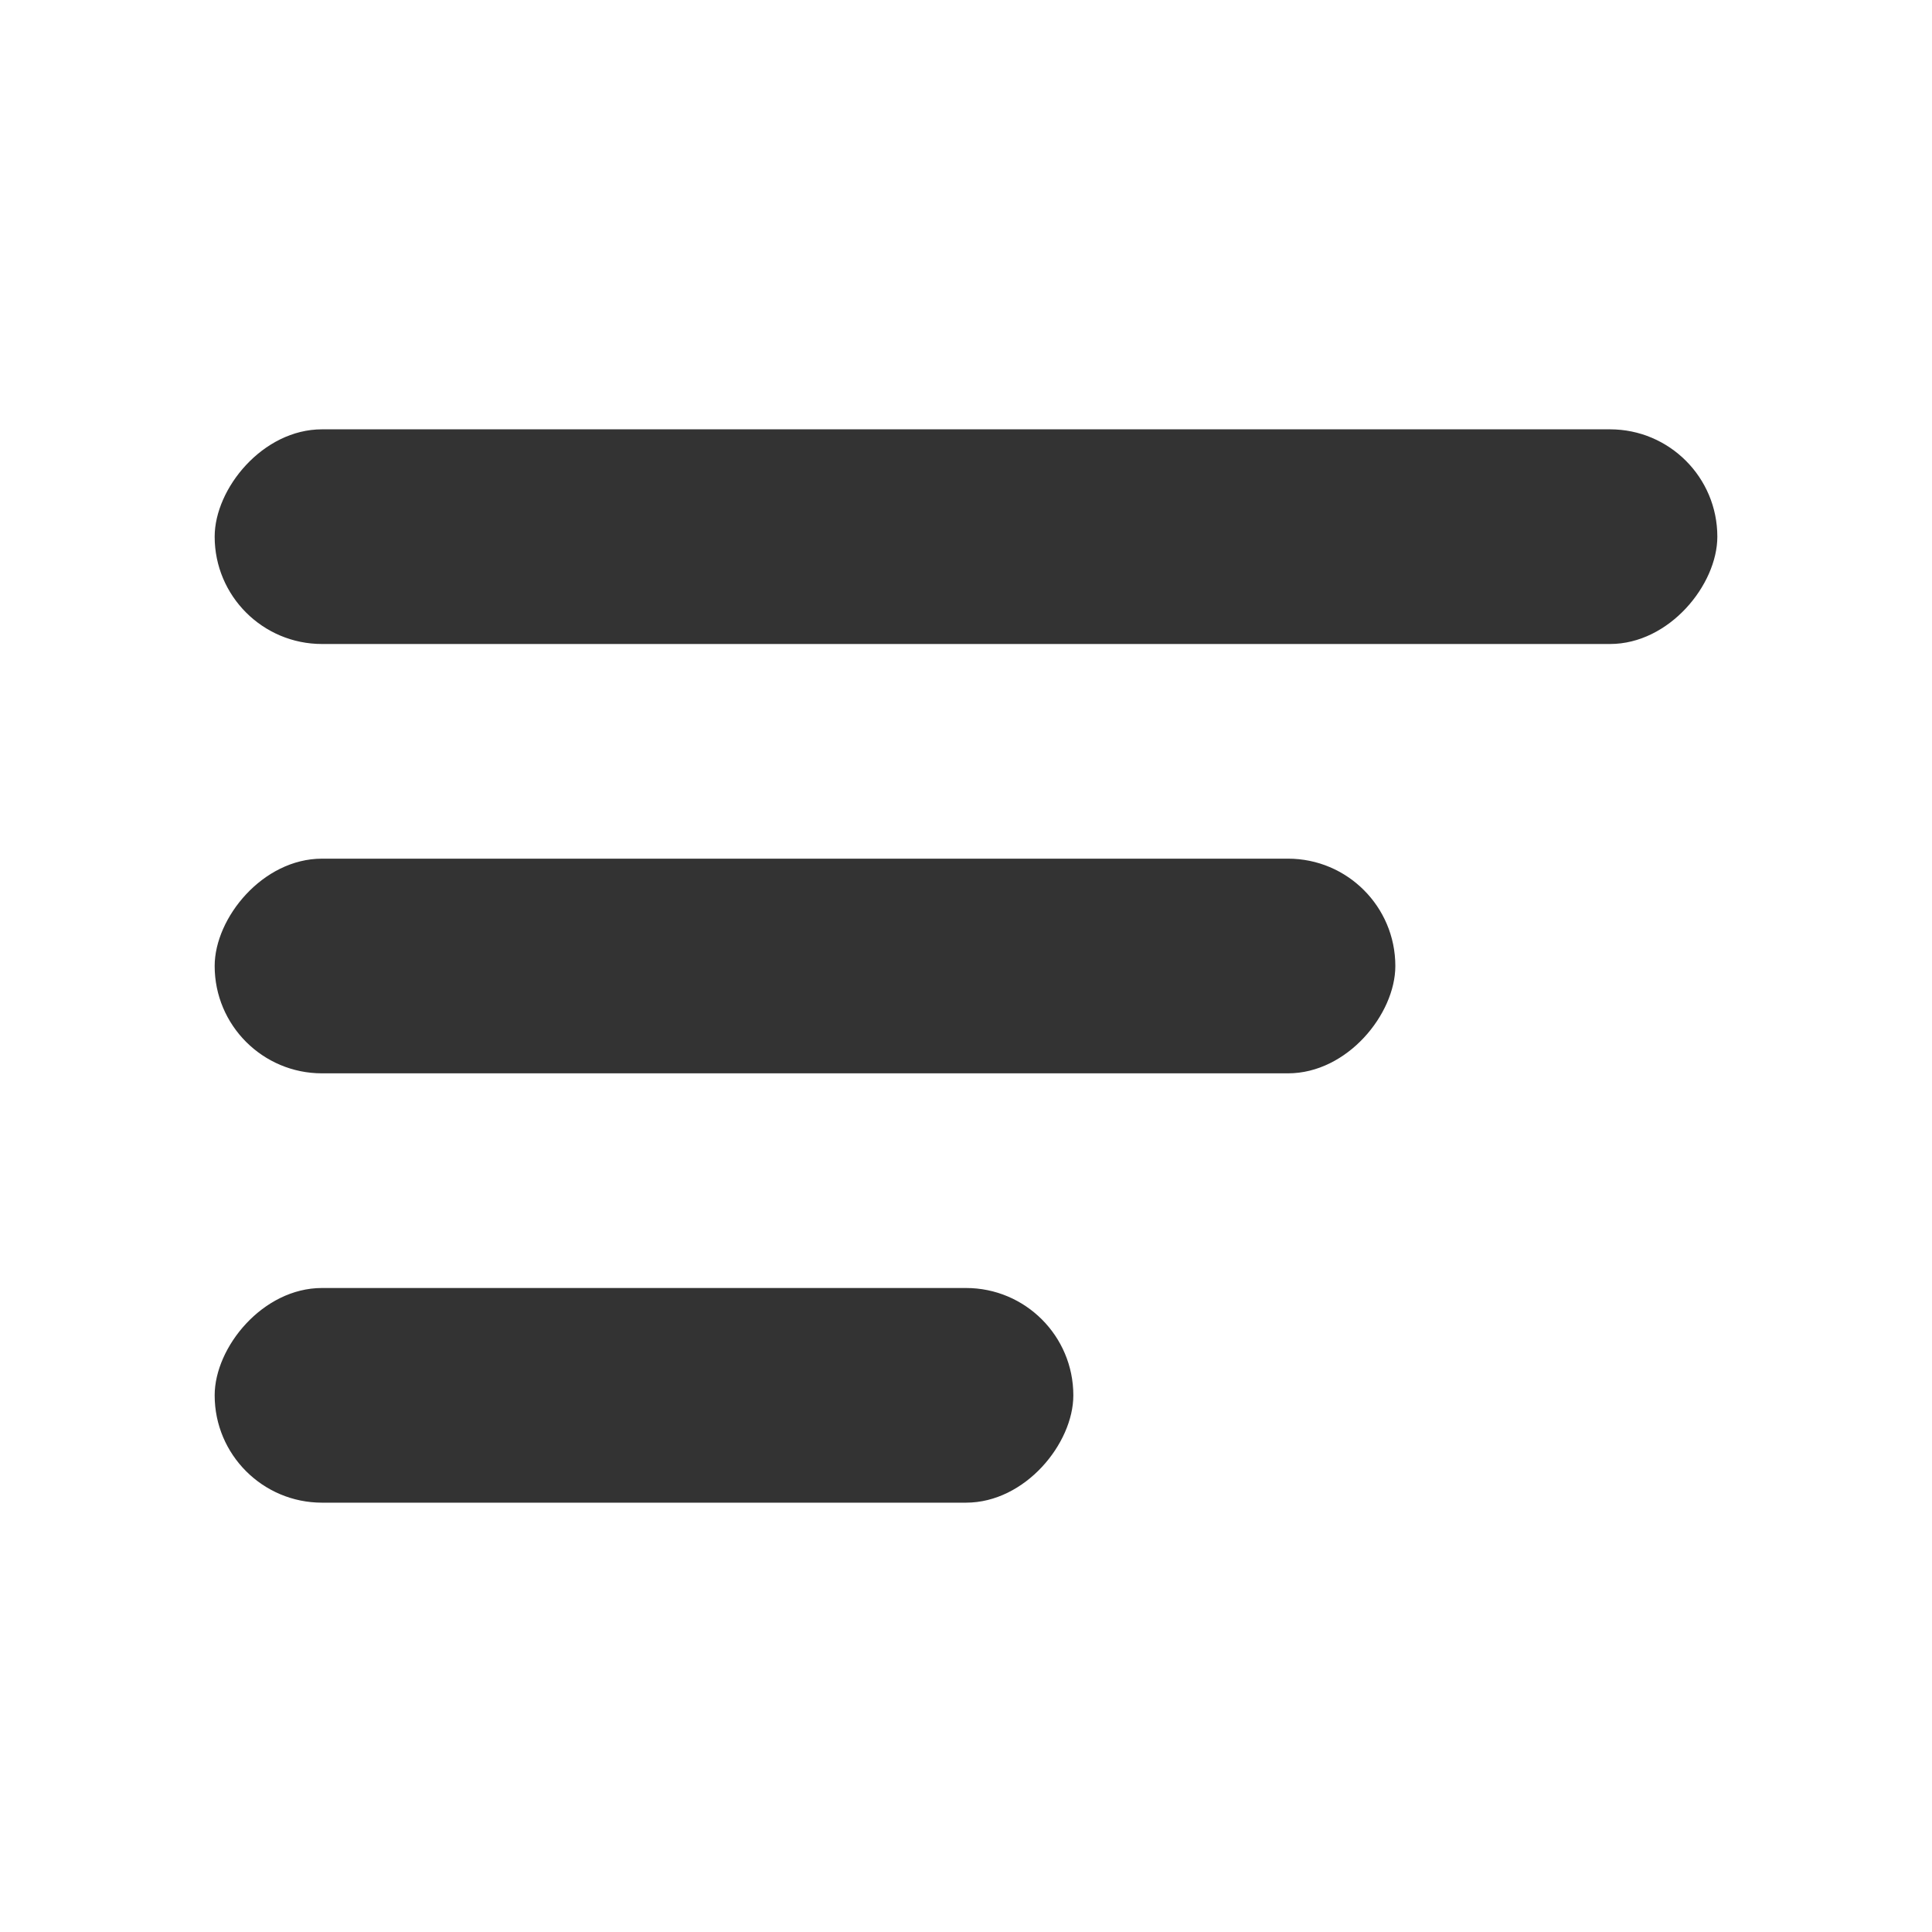 <svg width="18" height="18" viewBox="0 0 18 18" fill="none" xmlns="http://www.w3.org/2000/svg">
<rect width="14" height="2" rx="1" transform="matrix(1 0 0 -1 2 6)" fill="#333333"/>
<rect width="11" height="2" rx="1" transform="matrix(1 0 0 -1 2 10)" fill="#333333"/>
<rect width="8" height="2" rx="1" transform="matrix(1 0 0 -1 2 14)" fill="#333333"/>
</svg>
